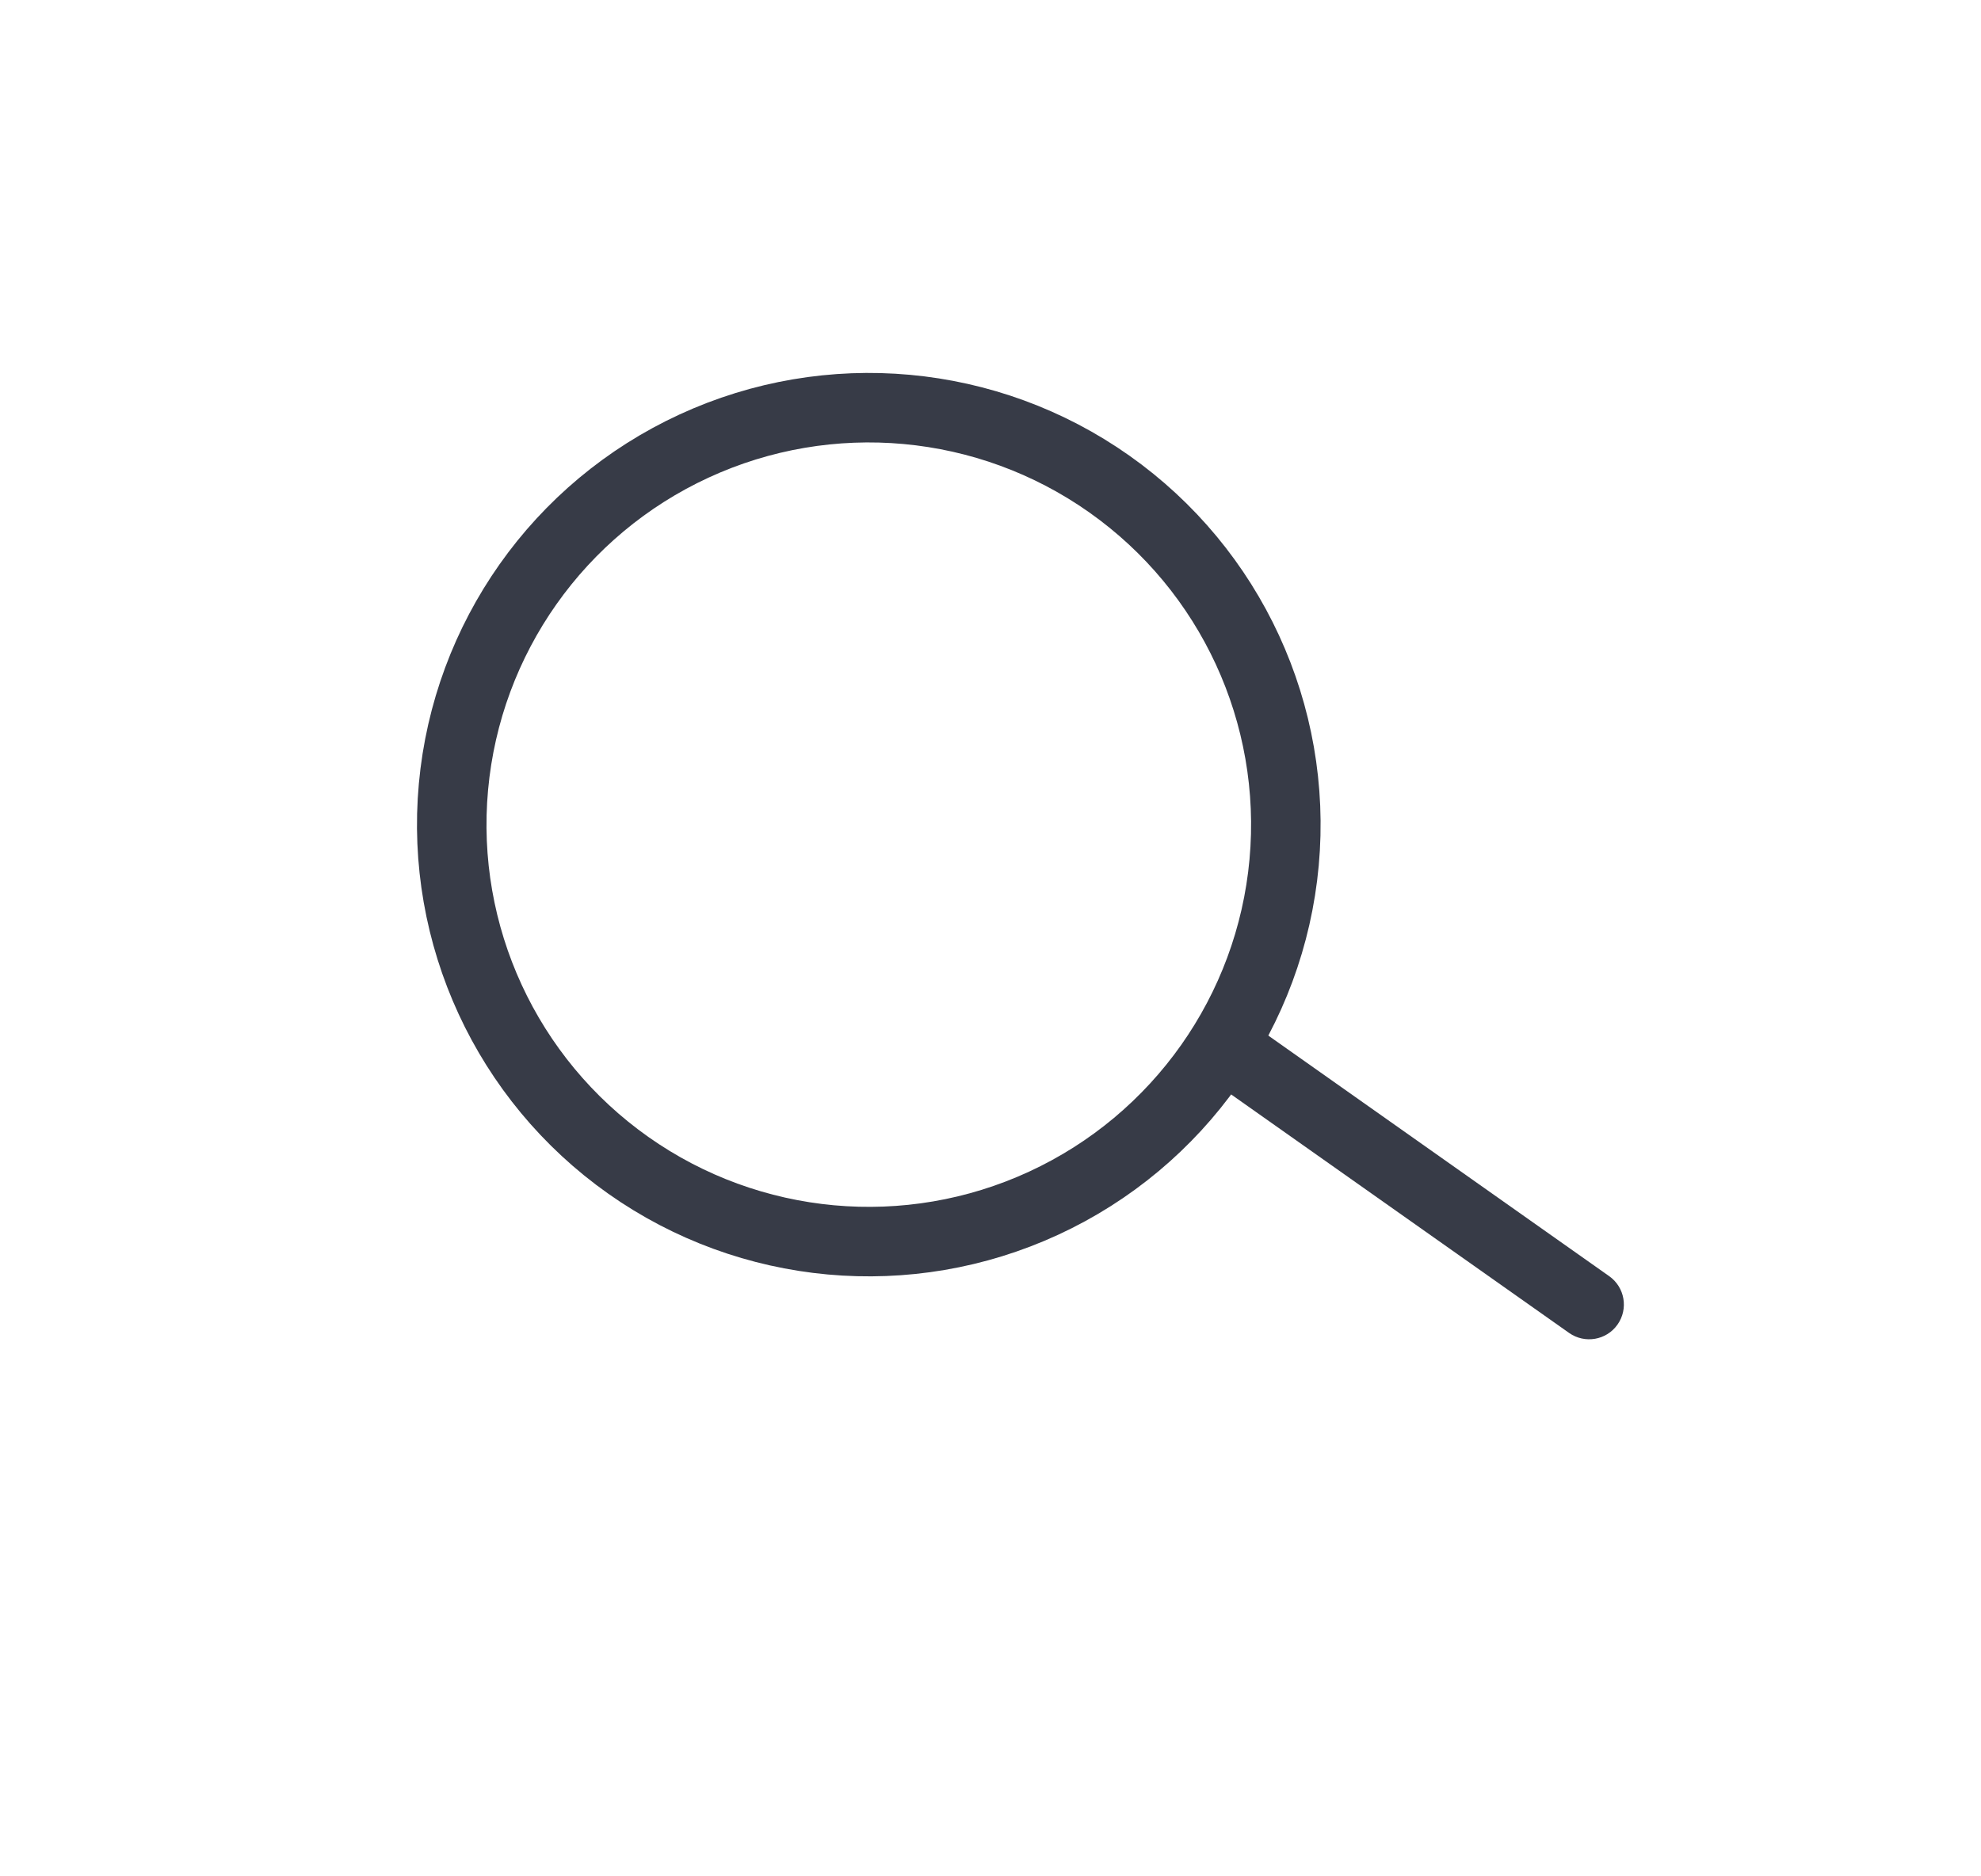 <svg width="57" height="54" viewBox="0 0 57 54" fill="none" xmlns="http://www.w3.org/2000/svg">
<circle cx="24.998" cy="23.733" r="12" transform="rotate(5.218 24.998 23.733)" stroke="#373B47" stroke-width="2"/>
<path d="M45.148 38.361C45.599 38.679 46.223 38.572 46.541 38.121C46.86 37.669 46.752 37.045 46.301 36.727L45.148 38.361ZM33.925 30.439L45.148 38.361L46.301 36.727L35.079 28.805L33.925 30.439Z" fill="#373B47"/>
</svg>
